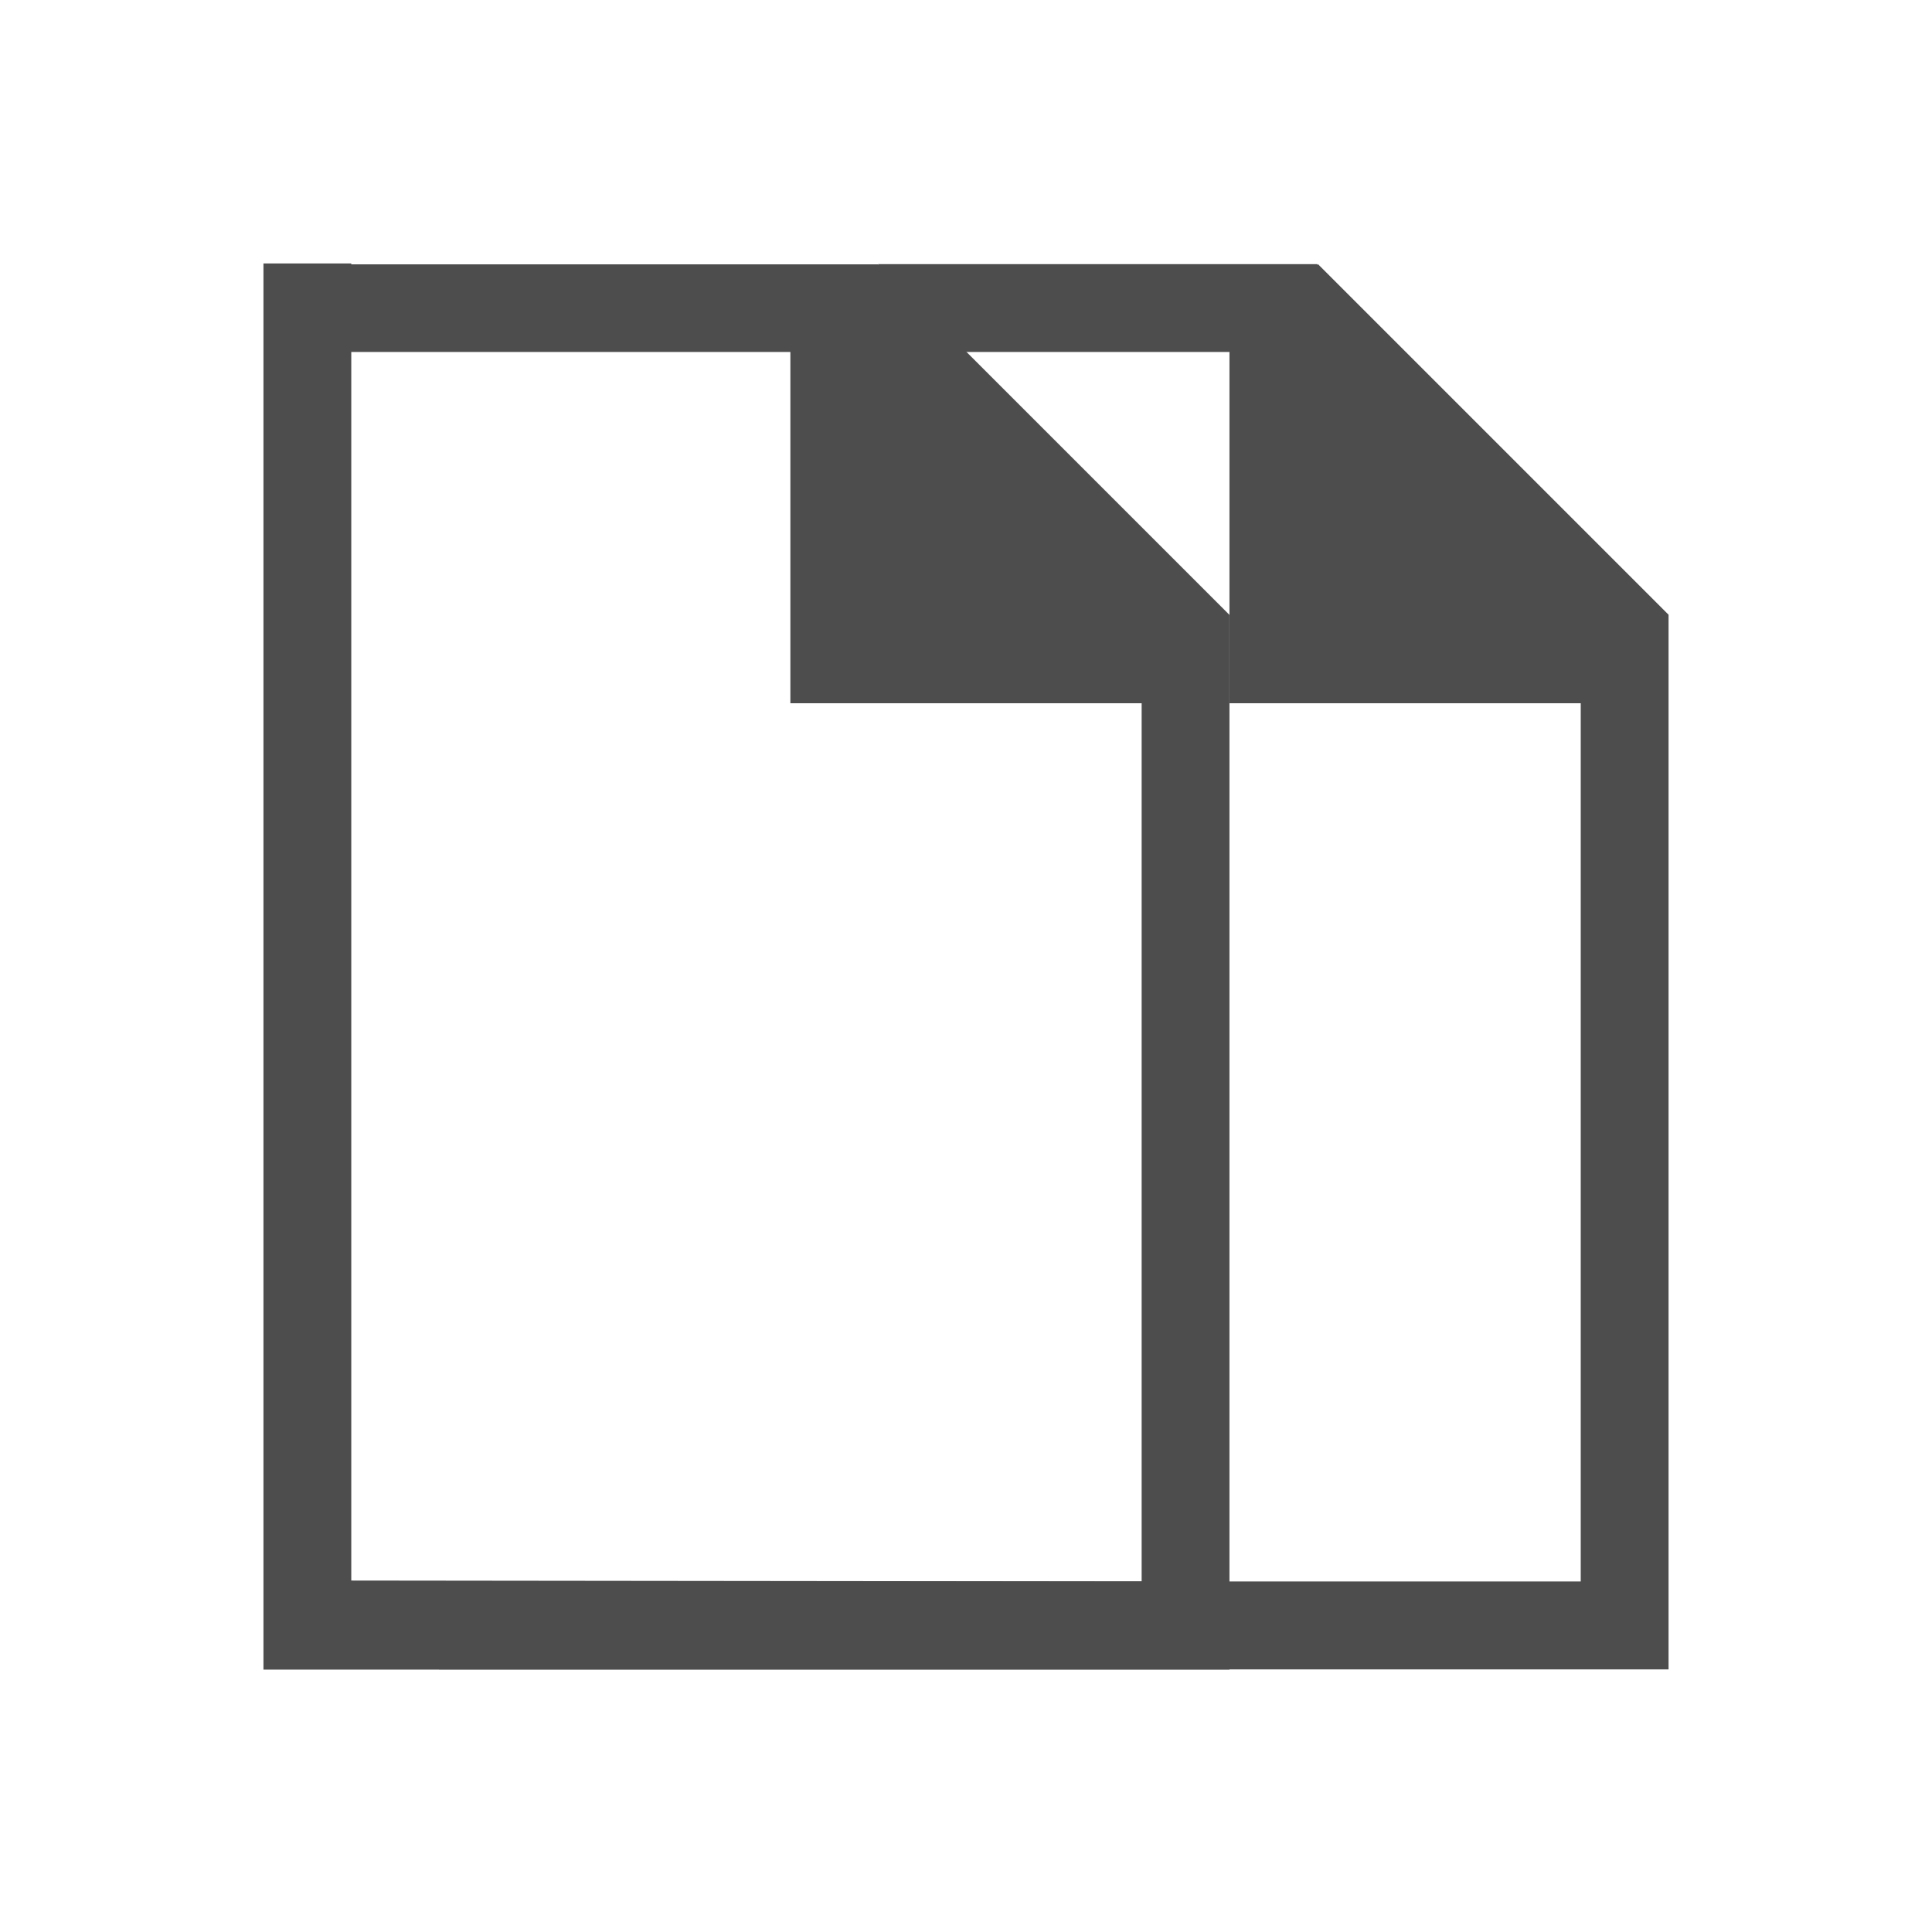 <?xml version="1.0" encoding="UTF-8" standalone="no"?>
<!-- Created with Inkscape (http://www.inkscape.org/) -->

<svg
   xmlns:dc="http://purl.org/dc/elements/1.1/"
   xmlns:cc="http://creativecommons.org/ns#"
   xmlns:rdf="http://www.w3.org/1999/02/22-rdf-syntax-ns#"
   xmlns:svg="http://www.w3.org/2000/svg"
   xmlns="http://www.w3.org/2000/svg"
   xmlns:sodipodi="http://sodipodi.sourceforge.net/DTD/sodipodi-0.dtd"
   xmlns:inkscape="http://www.inkscape.org/namespaces/inkscape"
   width="22"
   height="22"
   id="svg3780"
   version="1.1"
   inkscape:version="0.91 r13725"
   sodipodi:docname="pref_associations.svg">
  <defs
     id="defs3782" />
  <sodipodi:namedview
     id="base"
     pagecolor="#ffffff"
     bordercolor="#666666"
     borderopacity="1.0"
     inkscape:pageopacity="0.0"
     inkscape:pageshadow="2"
     inkscape:zoom="19.732846"
     inkscape:cx="2.5150729"
     inkscape:cy="3.9416332"
     inkscape:document-units="px"
     inkscape:current-layer="layer1"
     showgrid="true"
     inkscape:window-width="1920"
     inkscape:window-height="1021"
     inkscape:window-x="-4"
     inkscape:window-y="0"
     inkscape:window-maximized="1"
     inkscape:showpageshadow="false"
     showguides="true"
     inkscape:object-nodes="true"
     inkscape:snap-bbox="true">
    <inkscape:grid
       type="xygrid"
       id="grid3307" />
    <sodipodi:guide
       position="2,20"
       orientation="18,0"
       id="guide3313" />
    <sodipodi:guide
       position="2,2"
       orientation="0,18"
       id="guide3315" />
    <sodipodi:guide
       position="20,2"
       orientation="-18,0"
       id="guide3317" />
    <sodipodi:guide
       position="20,20"
       orientation="0,-18"
       id="guide3319" />
    <sodipodi:guide
       position="3,19"
       orientation="16,0"
       id="guide3321" />
    <sodipodi:guide
       position="3,3"
       orientation="0,16"
       id="guide3323" />
    <sodipodi:guide
       position="19,3"
       orientation="-16,0"
       id="guide3325" />
    <sodipodi:guide
       position="19,19"
       orientation="0,-16"
       id="guide3327" />
  </sodipodi:namedview>
  <g
     inkscape:label="Capa 1"
     inkscape:groupmode="layer"
     id="layer1"
     transform="translate(0,-1030.362)">
    <path
       style="fill:#4d4d4d;fill-opacity:1;stroke:none"
       d="m 3,1033.362 0,0.01 0,1 0,13.992 0,1.01 10,0 1,0 0,-10.594 0,-1.406 0,-0.01 -3.992,-3.992 -0.008,0.01 0,-0.01 -1,0 -5,0 0,-0.01 -1,0 z m 1,1.008 5,0 0,3 0,1 4,0 0,10 -9,-0.01 0,-13.992 z"
       id="rect4139"
       inkscape:connector-curvature="0" />
    <path
       style="fill:#4d4d4d;fill-opacity:1;stroke:none"
       d="m 10,1033.37 0,1 4,0 0,3 0,1 4,0 0,10 -8,0 0,0.992 -5,0 0,0.01 0,0 1,0 12,0 1,0 0,-10.594 0,-1.406 0,-0.01 -3.992,-3.992 -0.008,0.01 0,-0.01 -1,0 -4,0 z"
       id="rect4139-6"
       inkscape:connector-curvature="0" />
  </g>
</svg>
